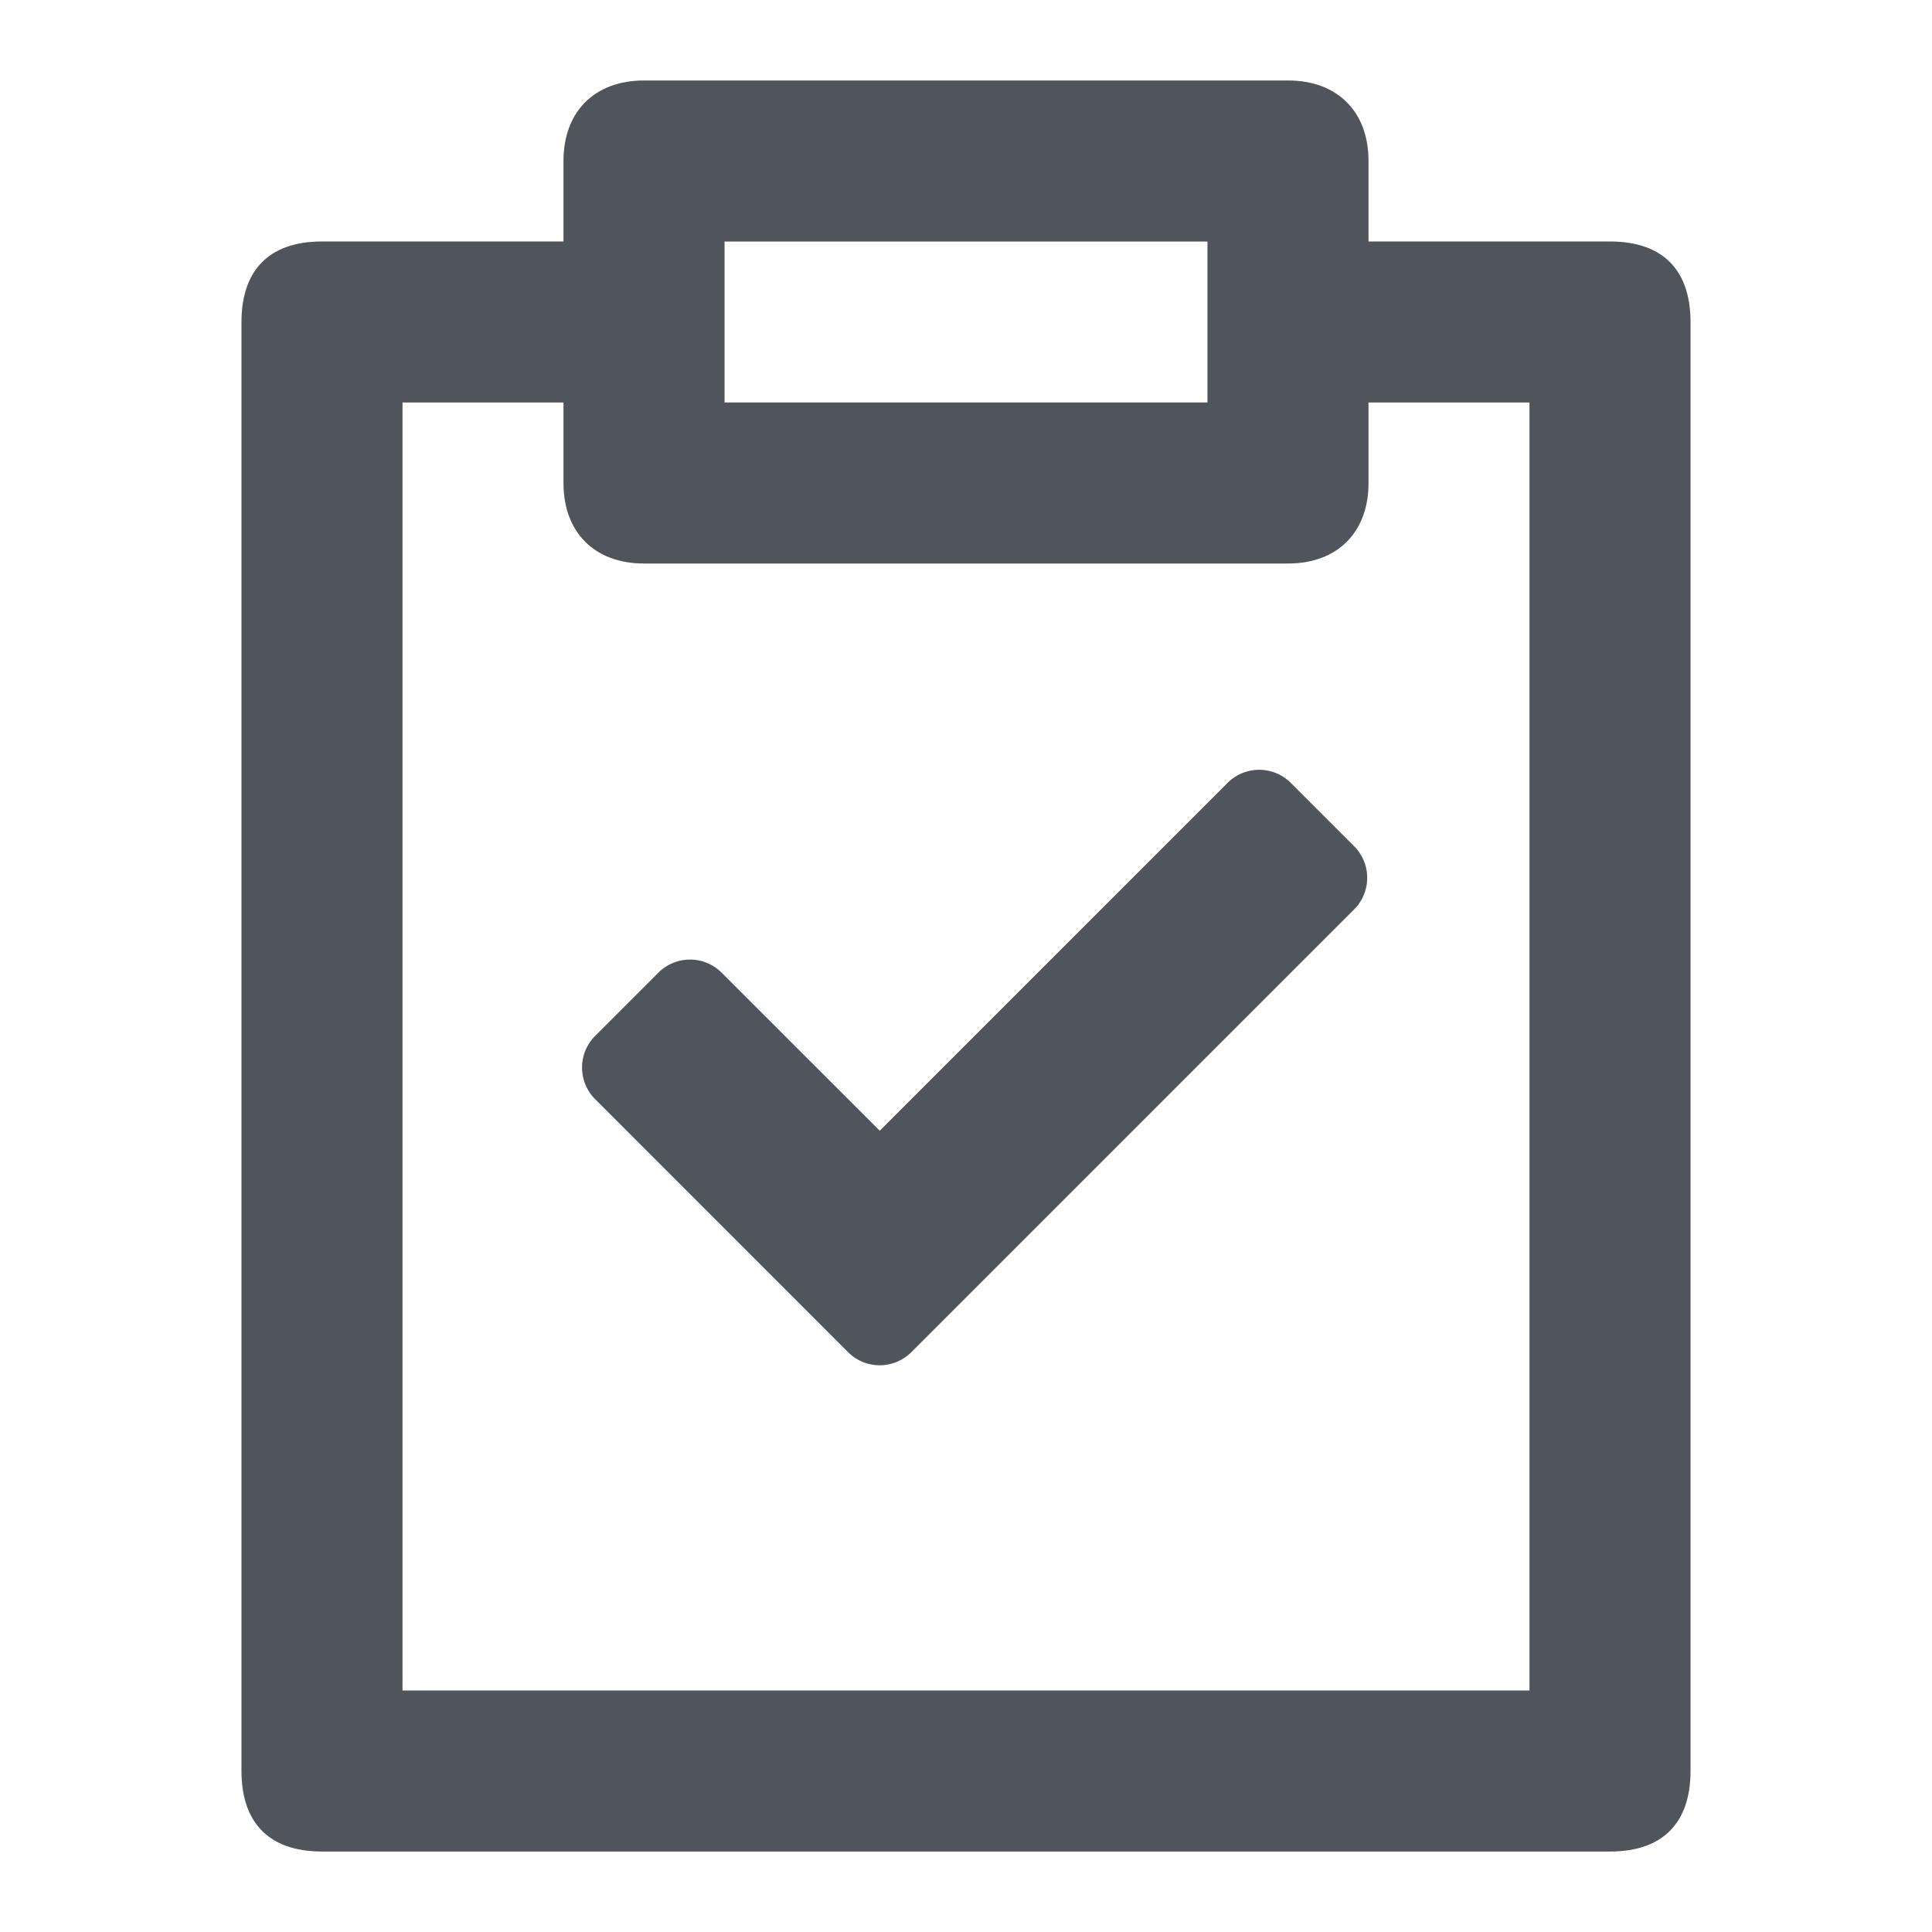 <svg xmlns="http://www.w3.org/2000/svg" viewBox="0 0 24 24"><path fill="#646A73" d="M7.273 13.474a.556.556 0 0 0 .12.18l3.142 3.143.053.047a.557.557 0 0 0 .733-.047l5.5-5.5a.555.555 0 0 0 0-.785l-.786-.786a.555.555 0 0 0-.786 0l-4.32 4.321-1.965-1.964a.555.555 0 0 0-.785 0l-.786.786a.555.555 0 0 0-.12.605Z"/><path fill-opacity=".2" fill="#000" d="M7.273 13.474a.556.556 0 0 0 .12.18l3.142 3.143.053.047a.557.557 0 0 0 .733-.047l5.5-5.5a.555.555 0 0 0 0-.785l-.786-.786a.555.555 0 0 0-.786 0l-4.32 4.321-1.965-1.964a.555.555 0 0 0-.785 0l-.786.786a.555.555 0 0 0-.12.605Z"/><path fill="#646A73" d="M16 1H8c-.614 0-1 .387-1 1v1H4c-.686 0-1 .387-1 1v18c0 .614.314 1 1 1h16c.686 0 1-.387 1-1V4c0-.614-.314-1-1-1h-3v2h2v16H5V5h2v1c0 .613.386 1 1 1h8c.613 0 1-.387 1-1V2c0-.614-.387-1-1-1ZM9 5V3h6v2H9Z"/><path fill-opacity=".2" fill="#000" d="M16 1H8c-.614 0-1 .387-1 1v1H4c-.686 0-1 .387-1 1v18c0 .614.314 1 1 1h16c.686 0 1-.387 1-1V4c0-.614-.314-1-1-1h-3v2h2v16H5V5h2v1c0 .613.386 1 1 1h8c.613 0 1-.387 1-1V2c0-.614-.387-1-1-1ZM9 5V3h6v2H9Z"/></svg>